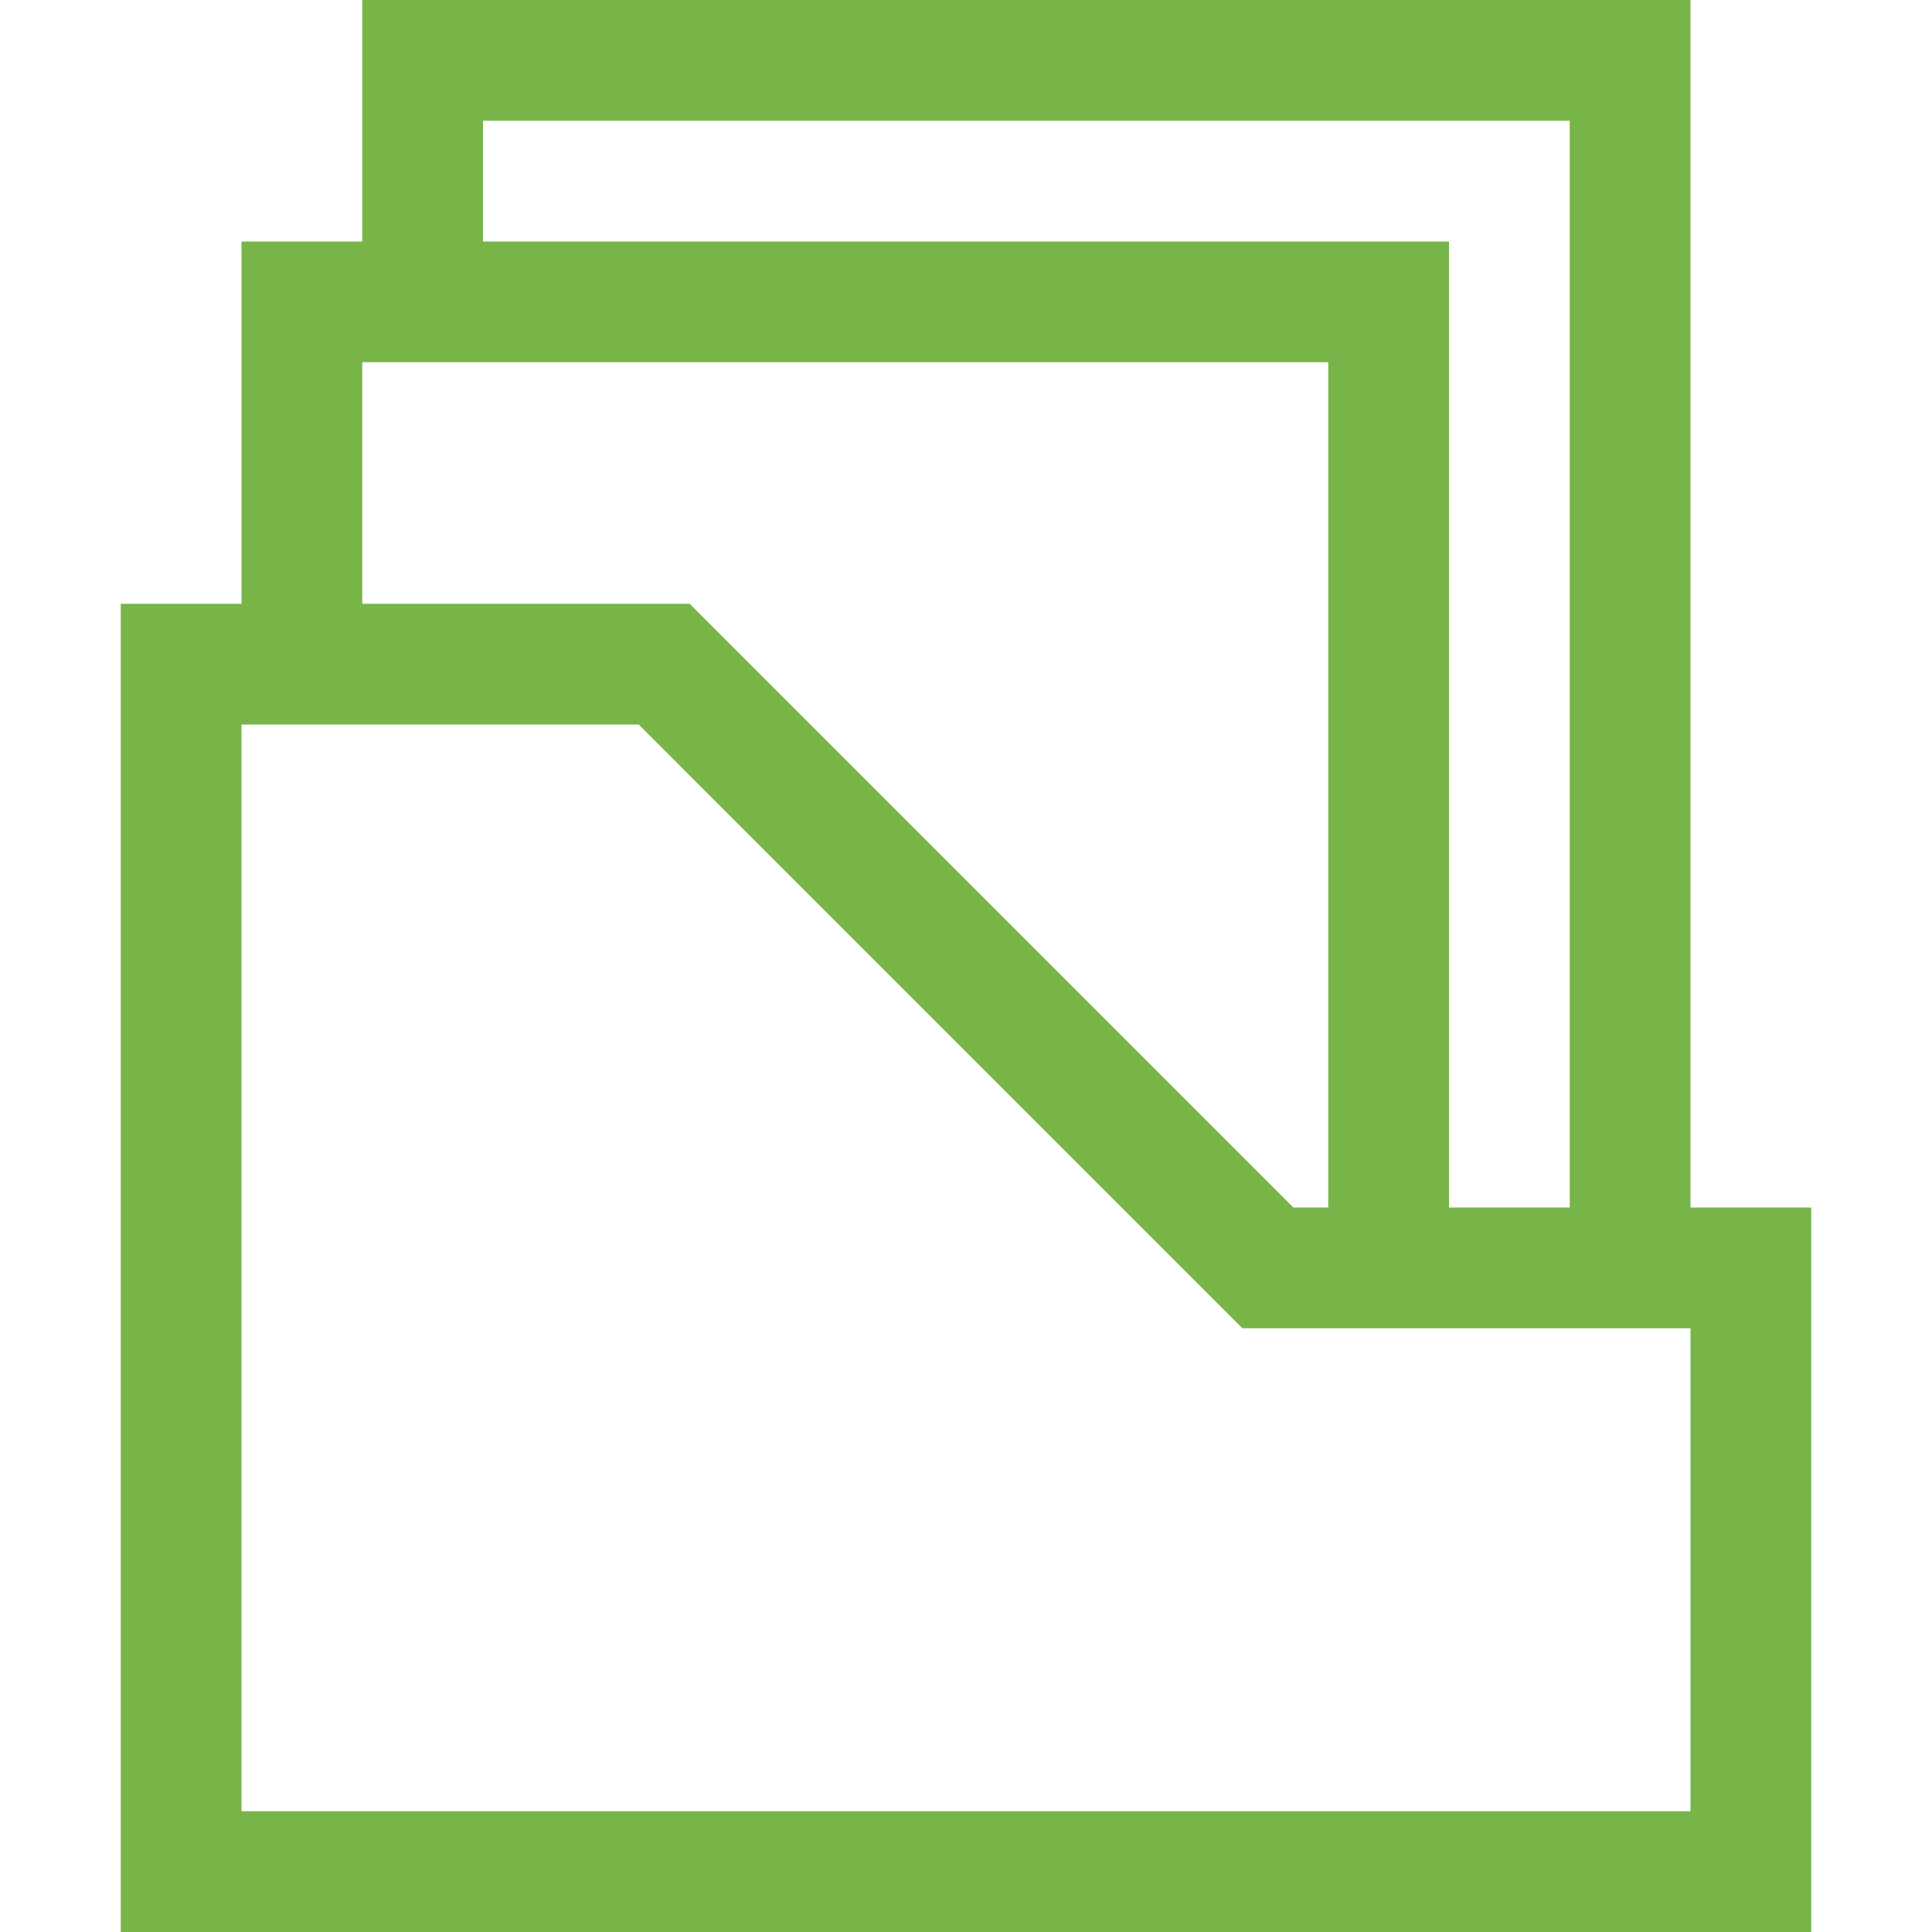 <svg width="68" height="68" viewBox="0 0 68 68" fill="none" xmlns="http://www.w3.org/2000/svg">
<path d="M59.5 42.5H63.75V68H4.25V21.25H8.5V8.5H12.75V0H59.5V42.5ZM17 4.25V8.5H51V42.5H55.25V4.25H17ZM12.75 12.75V21.25H24.271L45.522 42.5H46.75V12.75H12.75ZM59.5 63.75V46.75H43.728L22.479 25.5H8.5V63.75H59.5Z" fill="#78B548"/>
</svg>

